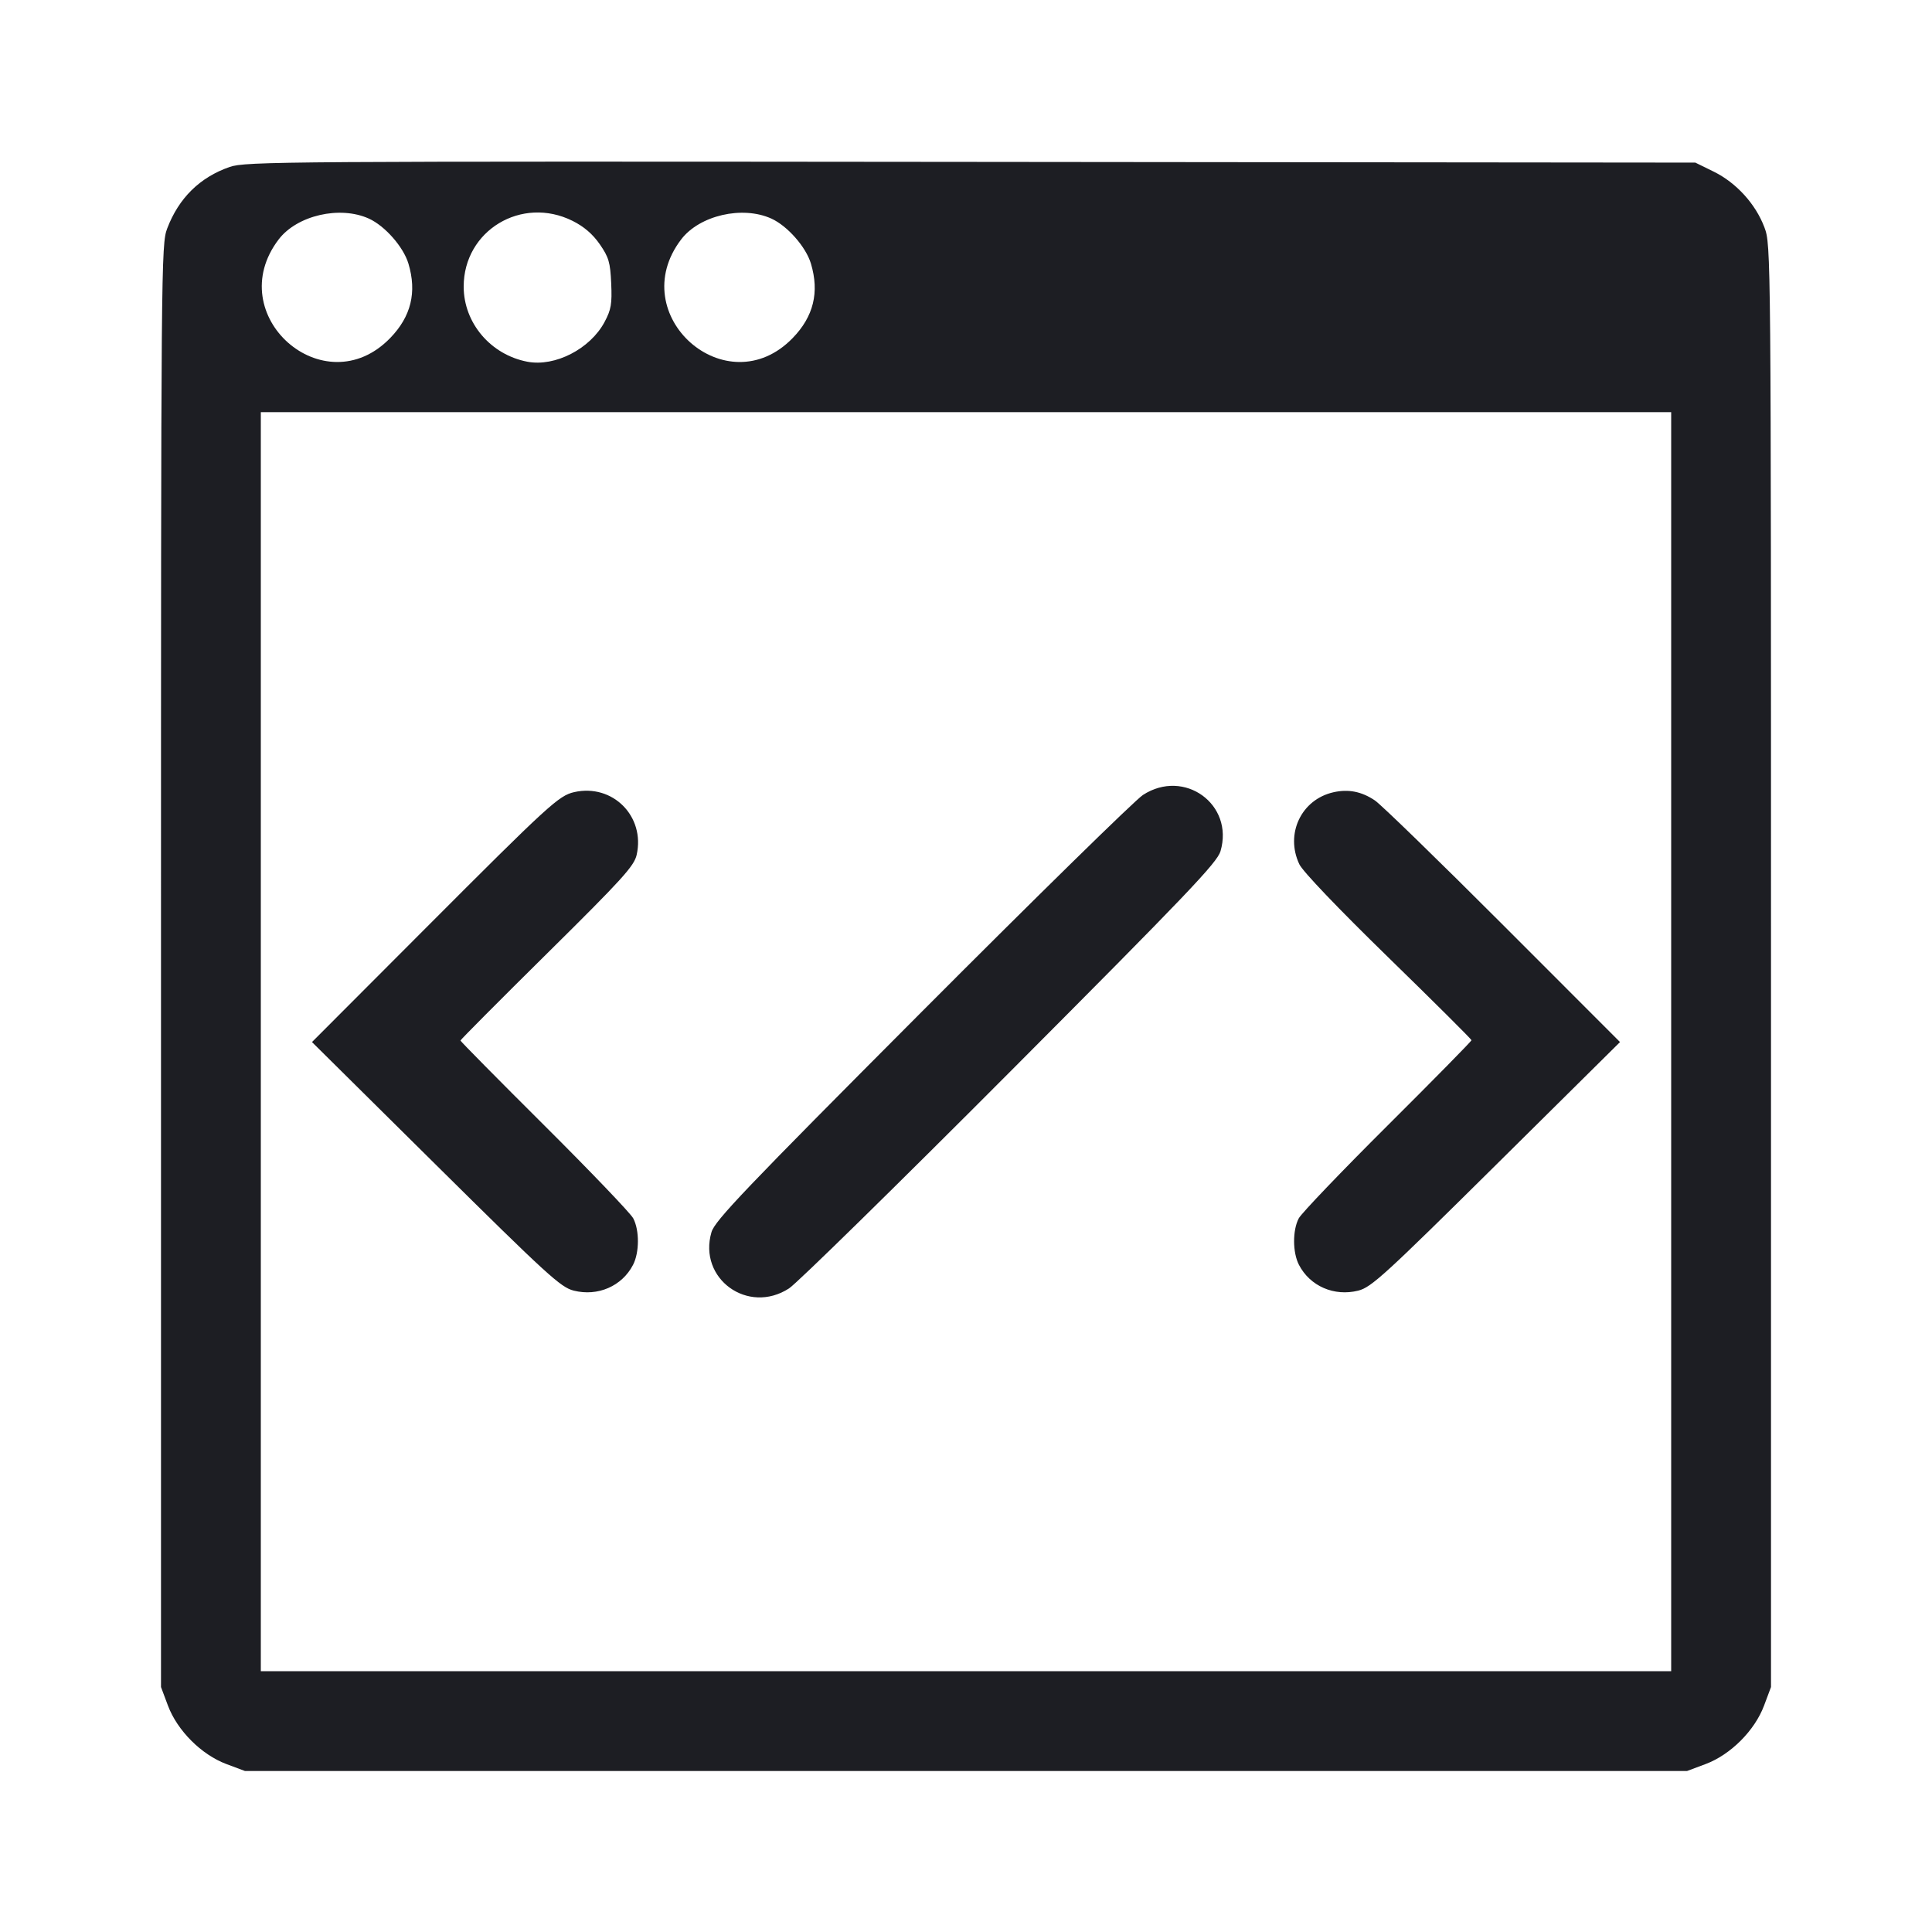 <svg viewBox="0 0 2400 2400" fill="none" xmlns="http://www.w3.org/2000/svg"><path d="M285.330 207.386 C 248.308 220.212,222.045 246.069,207.706 283.807 C 200.181 303.608,200.000 325.183,200.000 1199.893 L 200.000 2095.700 208.615 2118.726 C 220.240 2149.796,250.204 2179.760,281.274 2191.385 L 304.300 2200.000 1200.000 2200.000 L 2095.700 2200.000 2118.726 2191.385 C 2149.796 2179.760,2179.760 2149.796,2191.385 2118.726 L 2200.000 2095.700 2200.000 1200.000 C 2200.000 309.198,2199.956 304.181,2191.867 282.562 C 2181.001 253.520,2156.894 226.992,2128.858 213.225 L 2106.000 202.000 1206.000 201.112 C 350.192 200.268,304.985 200.577,285.330 207.386 M458.223 271.545 C 478.197 280.617,501.155 306.731,507.358 327.434 C 518.034 363.069,510.675 393.147,484.731 419.901 C 402.610 504.590,274.540 391.334,346.195 297.389 C 368.991 267.501,422.264 255.211,458.223 271.545 M711.297 274.399 C 725.387 281.420,736.347 290.839,745.043 303.399 C 756.247 319.581,758.096 325.902,759.259 352.000 C 760.399 377.580,759.182 384.652,750.994 400.000 C 733.175 433.399,689.476 455.898,655.139 449.350 C 609.452 440.639,576.000 401.180,576.000 356.000 C 576.000 286.343,648.055 242.884,711.297 274.399 M958.223 271.545 C 978.197 280.617,1001.155 306.731,1007.358 327.434 C 1018.034 363.069,1010.675 393.147,984.731 419.901 C 902.610 504.590,774.540 391.334,846.195 297.389 C 868.991 267.501,922.264 255.211,958.223 271.545 M2076.000 1294.000 L 2076.000 2076.000 1200.000 2076.000 L 324.000 2076.000 324.000 1294.000 L 324.000 512.000 1200.000 512.000 L 2076.000 512.000 2076.000 1294.000 M1419.783 987.546 C 1410.002 993.896,1286.505 1114.946,1145.345 1256.546 C 924.826 1477.751,888.005 1516.339,883.827 1530.614 C 866.902 1588.446,929.172 1633.572,980.217 1600.466 C 989.998 1594.123,1113.485 1473.073,1254.634 1331.466 C 1474.896 1110.490,1511.961 1071.645,1516.152 1057.386 C 1533.247 999.222,1471.133 954.207,1419.783 987.546 M713.288 984.004 C 694.184 988.314,681.791 999.664,528.779 1152.981 L 387.558 1294.484 541.176 1446.615 C 679.746 1583.844,696.546 1599.188,712.677 1603.250 C 742.641 1610.795,772.693 1597.733,786.413 1571.201 C 794.347 1555.858,794.449 1528.270,786.627 1513.446 C 783.305 1507.151,733.655 1455.281,676.294 1398.179 C 618.932 1341.078,572.000 1293.562,572.000 1292.588 C 572.000 1291.615,620.431 1242.934,679.625 1184.409 C 772.976 1092.113,787.730 1075.878,790.867 1062.000 C 801.696 1014.088,761.054 973.227,713.288 984.004 M1656.491 984.167 C 1616.467 993.147,1596.200 1035.924,1614.098 1073.642 C 1618.318 1082.535,1662.406 1128.689,1724.505 1189.223 C 1781.365 1244.650,1827.912 1290.981,1827.943 1292.179 C 1827.974 1293.378,1781.068 1341.078,1723.706 1398.179 C 1666.345 1455.281,1616.695 1507.151,1613.373 1513.446 C 1605.551 1528.270,1605.653 1555.858,1613.587 1571.201 C 1627.307 1597.733,1657.359 1610.795,1687.323 1603.250 C 1703.454 1599.188,1720.254 1583.844,1858.824 1446.615 L 2012.443 1294.483 1867.221 1149.147 C 1787.350 1069.212,1715.700 999.566,1708.000 994.378 C 1691.466 983.238,1675.095 979.992,1656.491 984.167 " fill="#1D1E23" stroke="none" fill-rule="evenodd"/></svg>
